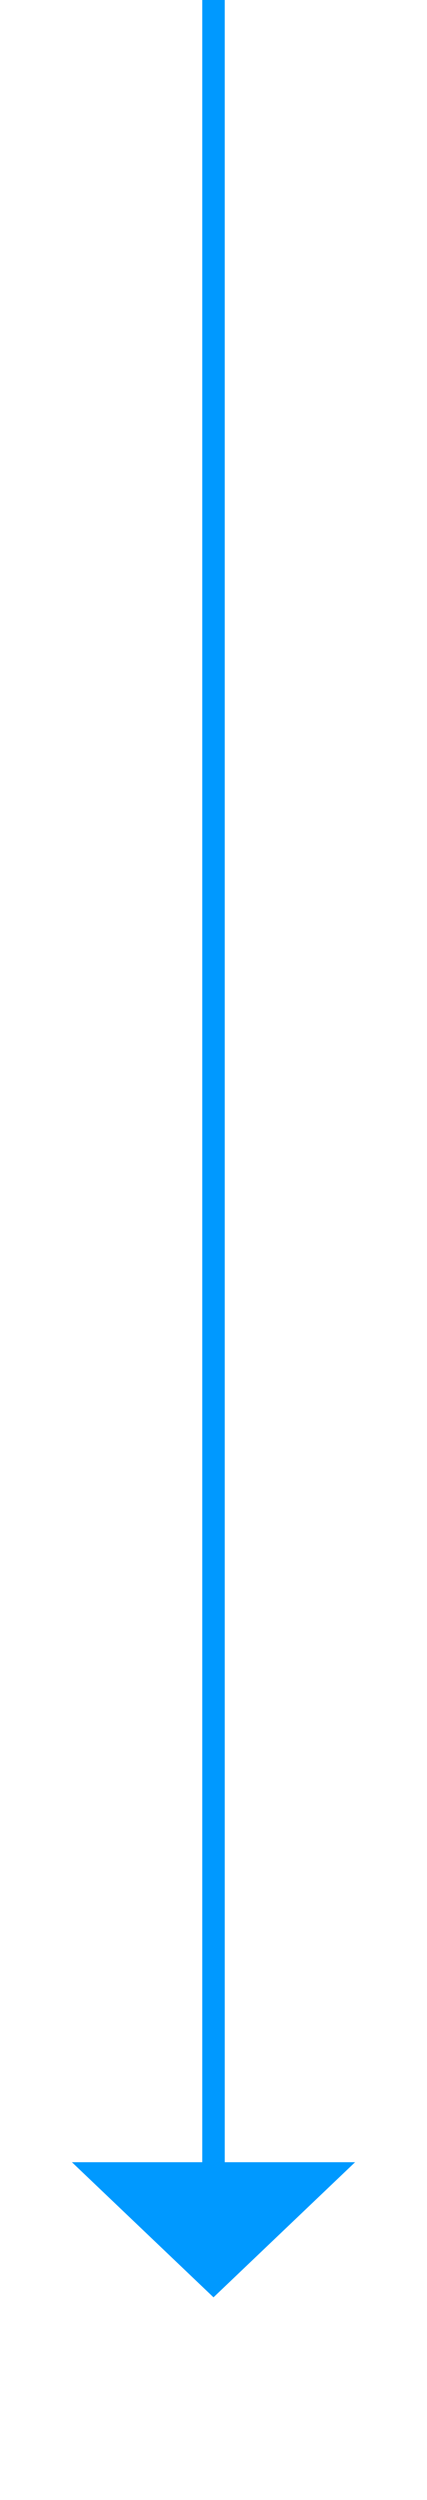 ﻿<?xml version="1.0" encoding="utf-8"?>
<svg version="1.1" xmlns:xlink="http://www.w3.org/1999/xlink" width="19px" height="111px" xmlns="http://www.w3.org/2000/svg">
  <g transform="matrix(1 0 0 1 -5656 -3227 )">
    <path d="M 5659.2 3323  L 5665.5 3329  L 5671.8 3323  L 5659.2 3323  Z " fill-rule="nonzero" fill="#0099ff" stroke="none" />
    <path d="M 5665.5 3227  L 5665.5 3324  " stroke-width="1" stroke="#0099ff" fill="none" />
  </g>
</svg>